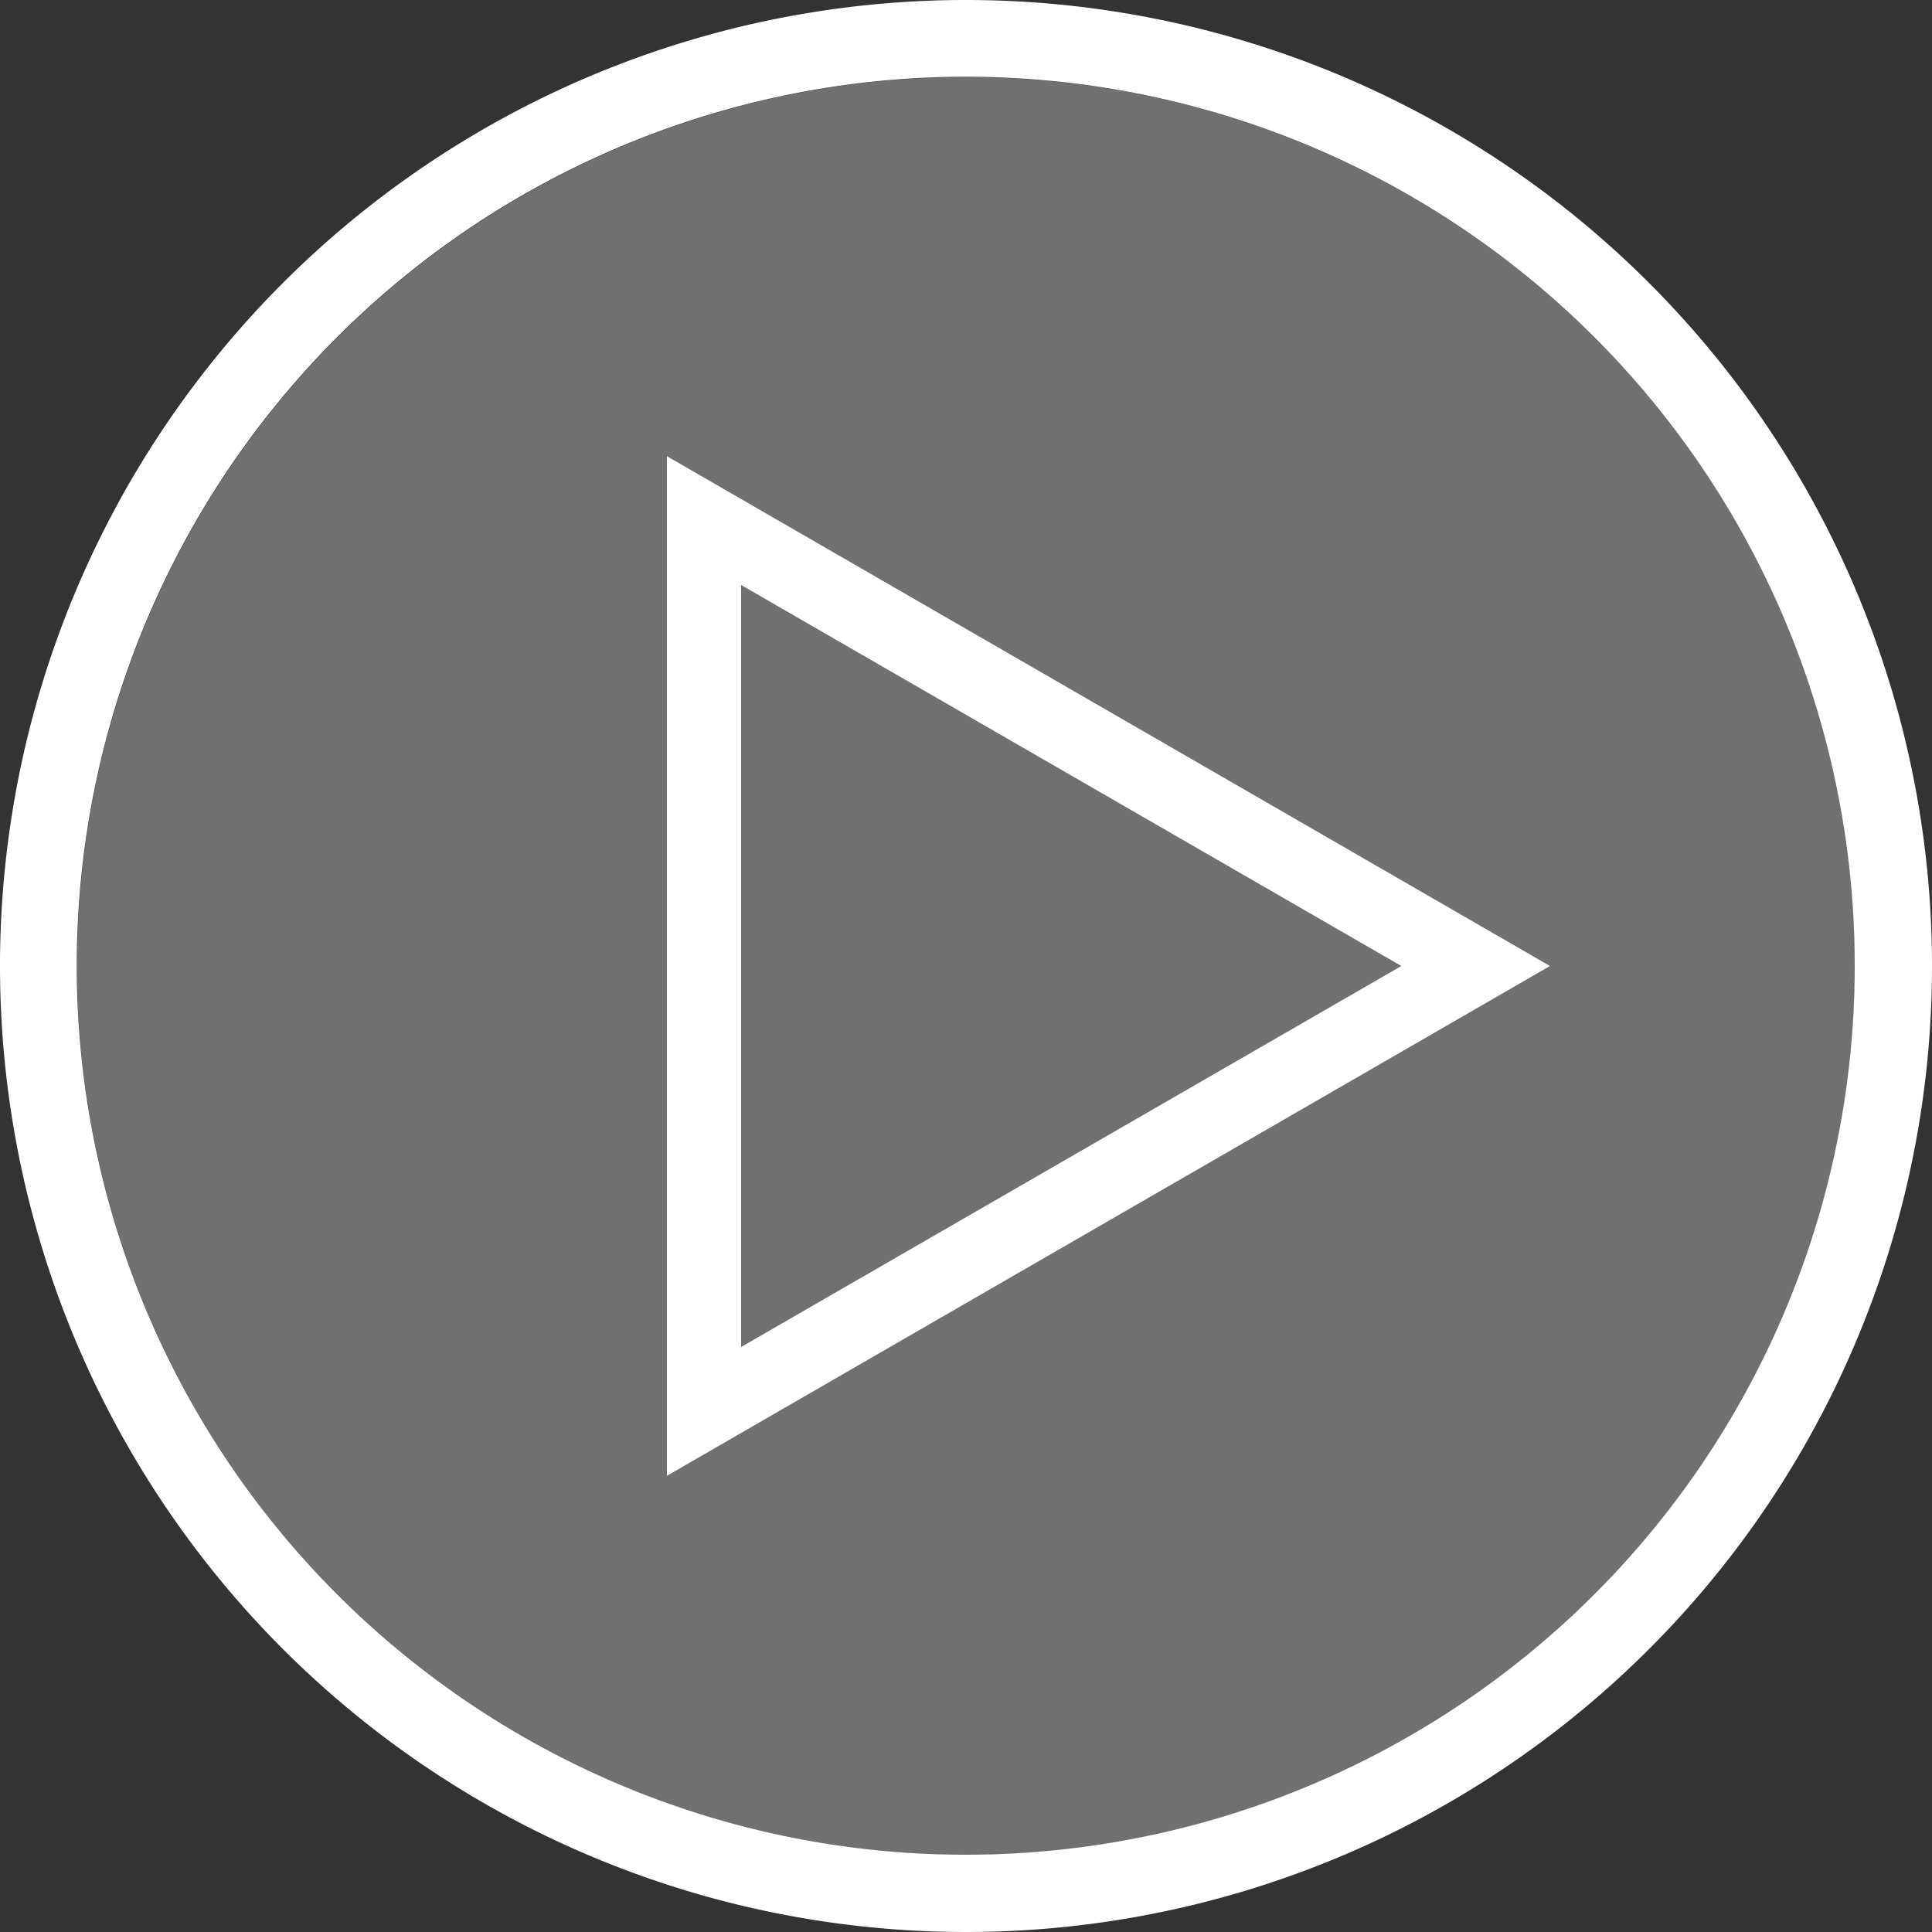 <svg id="Capa_1" data-name="Capa 1" xmlns="http://www.w3.org/2000/svg" viewBox="0 0 75 75"><rect x="0" y="0" width="75" height="75" fill="#333333" stroke="none"/><defs><style>.cls-1,.cls-2{fill:#fff;}.cls-1{opacity:0.3;}</style></defs><circle class="cls-1" cx="37.5" cy="37.5" r="34.51"/><path class="cls-2" d="M37.5,0A37.5,37.5,0,1,0,75,37.5,37.5,37.5,0,0,0,37.5,0Zm0,72A34.51,34.51,0,1,1,72,37.5,34.51,34.51,0,0,1,37.5,72Z"/><path class="cls-2" d="M25.89,57.29V17.71L60.17,37.5Zm2.88-34.58V52.29L54.4,37.5Z"/></svg>